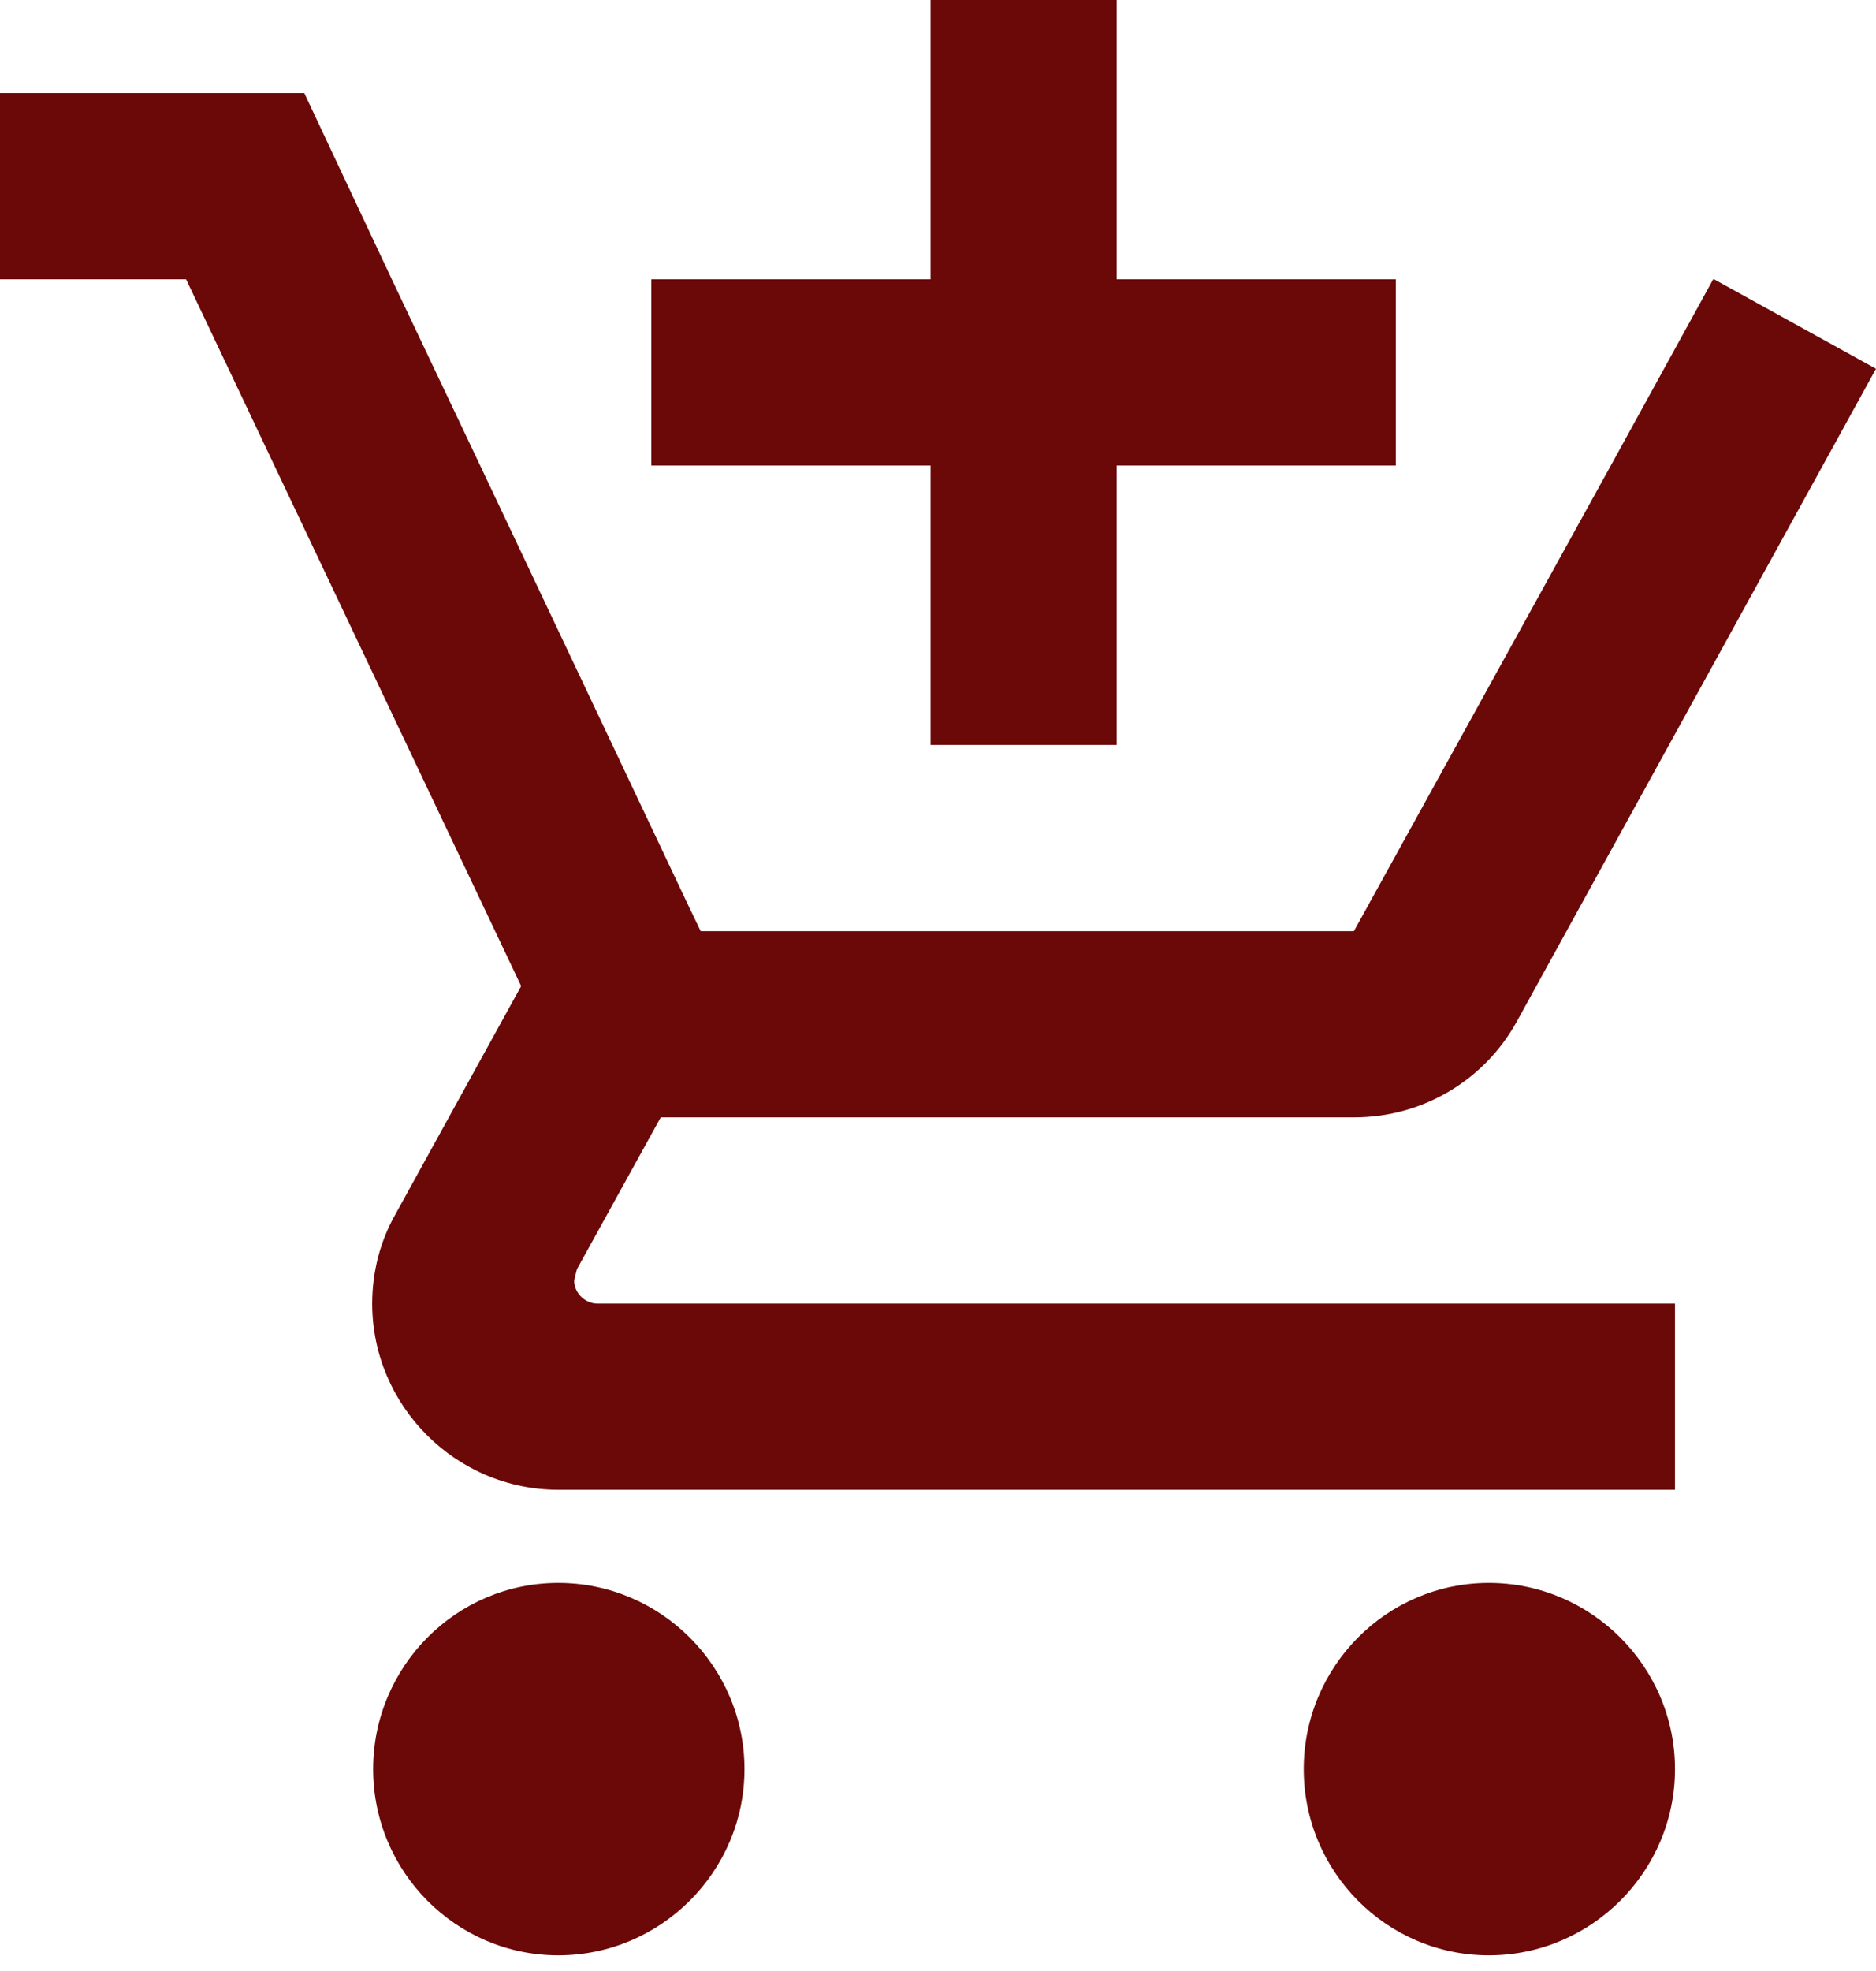 <svg width="20" height="21" viewBox="0 0 20 21" fill="none" xmlns="http://www.w3.org/2000/svg">
<path d="M9.921 7.937H11.905V4.96H14.881V2.976H11.905V0H9.921V2.976H6.944V4.96H9.921V7.937ZM5.952 16.865C4.861 16.865 3.978 17.758 3.978 18.849C3.978 19.941 4.861 20.833 5.952 20.833C7.044 20.833 7.937 19.941 7.937 18.849C7.937 17.758 7.044 16.865 5.952 16.865ZM15.873 16.865C14.782 16.865 13.899 17.758 13.899 18.849C13.899 19.941 14.782 20.833 15.873 20.833C16.964 20.833 17.857 19.941 17.857 18.849C17.857 17.758 16.964 16.865 15.873 16.865ZM6.121 13.641L6.151 13.522L7.044 11.905H14.434C15.179 11.905 15.833 11.498 16.171 10.883L20 3.929L18.274 2.976H18.264L17.173 4.96L14.434 9.921H7.47L7.341 9.653L5.119 4.96L4.177 2.976L3.244 0.992H0V2.976H1.984L5.556 10.506L4.216 12.937C4.058 13.214 3.968 13.542 3.968 13.889C3.968 14.98 4.861 15.873 5.952 15.873H17.857V13.889H6.369C6.24 13.889 6.121 13.78 6.121 13.641Z" fill="#6B0808"/>
</svg>
